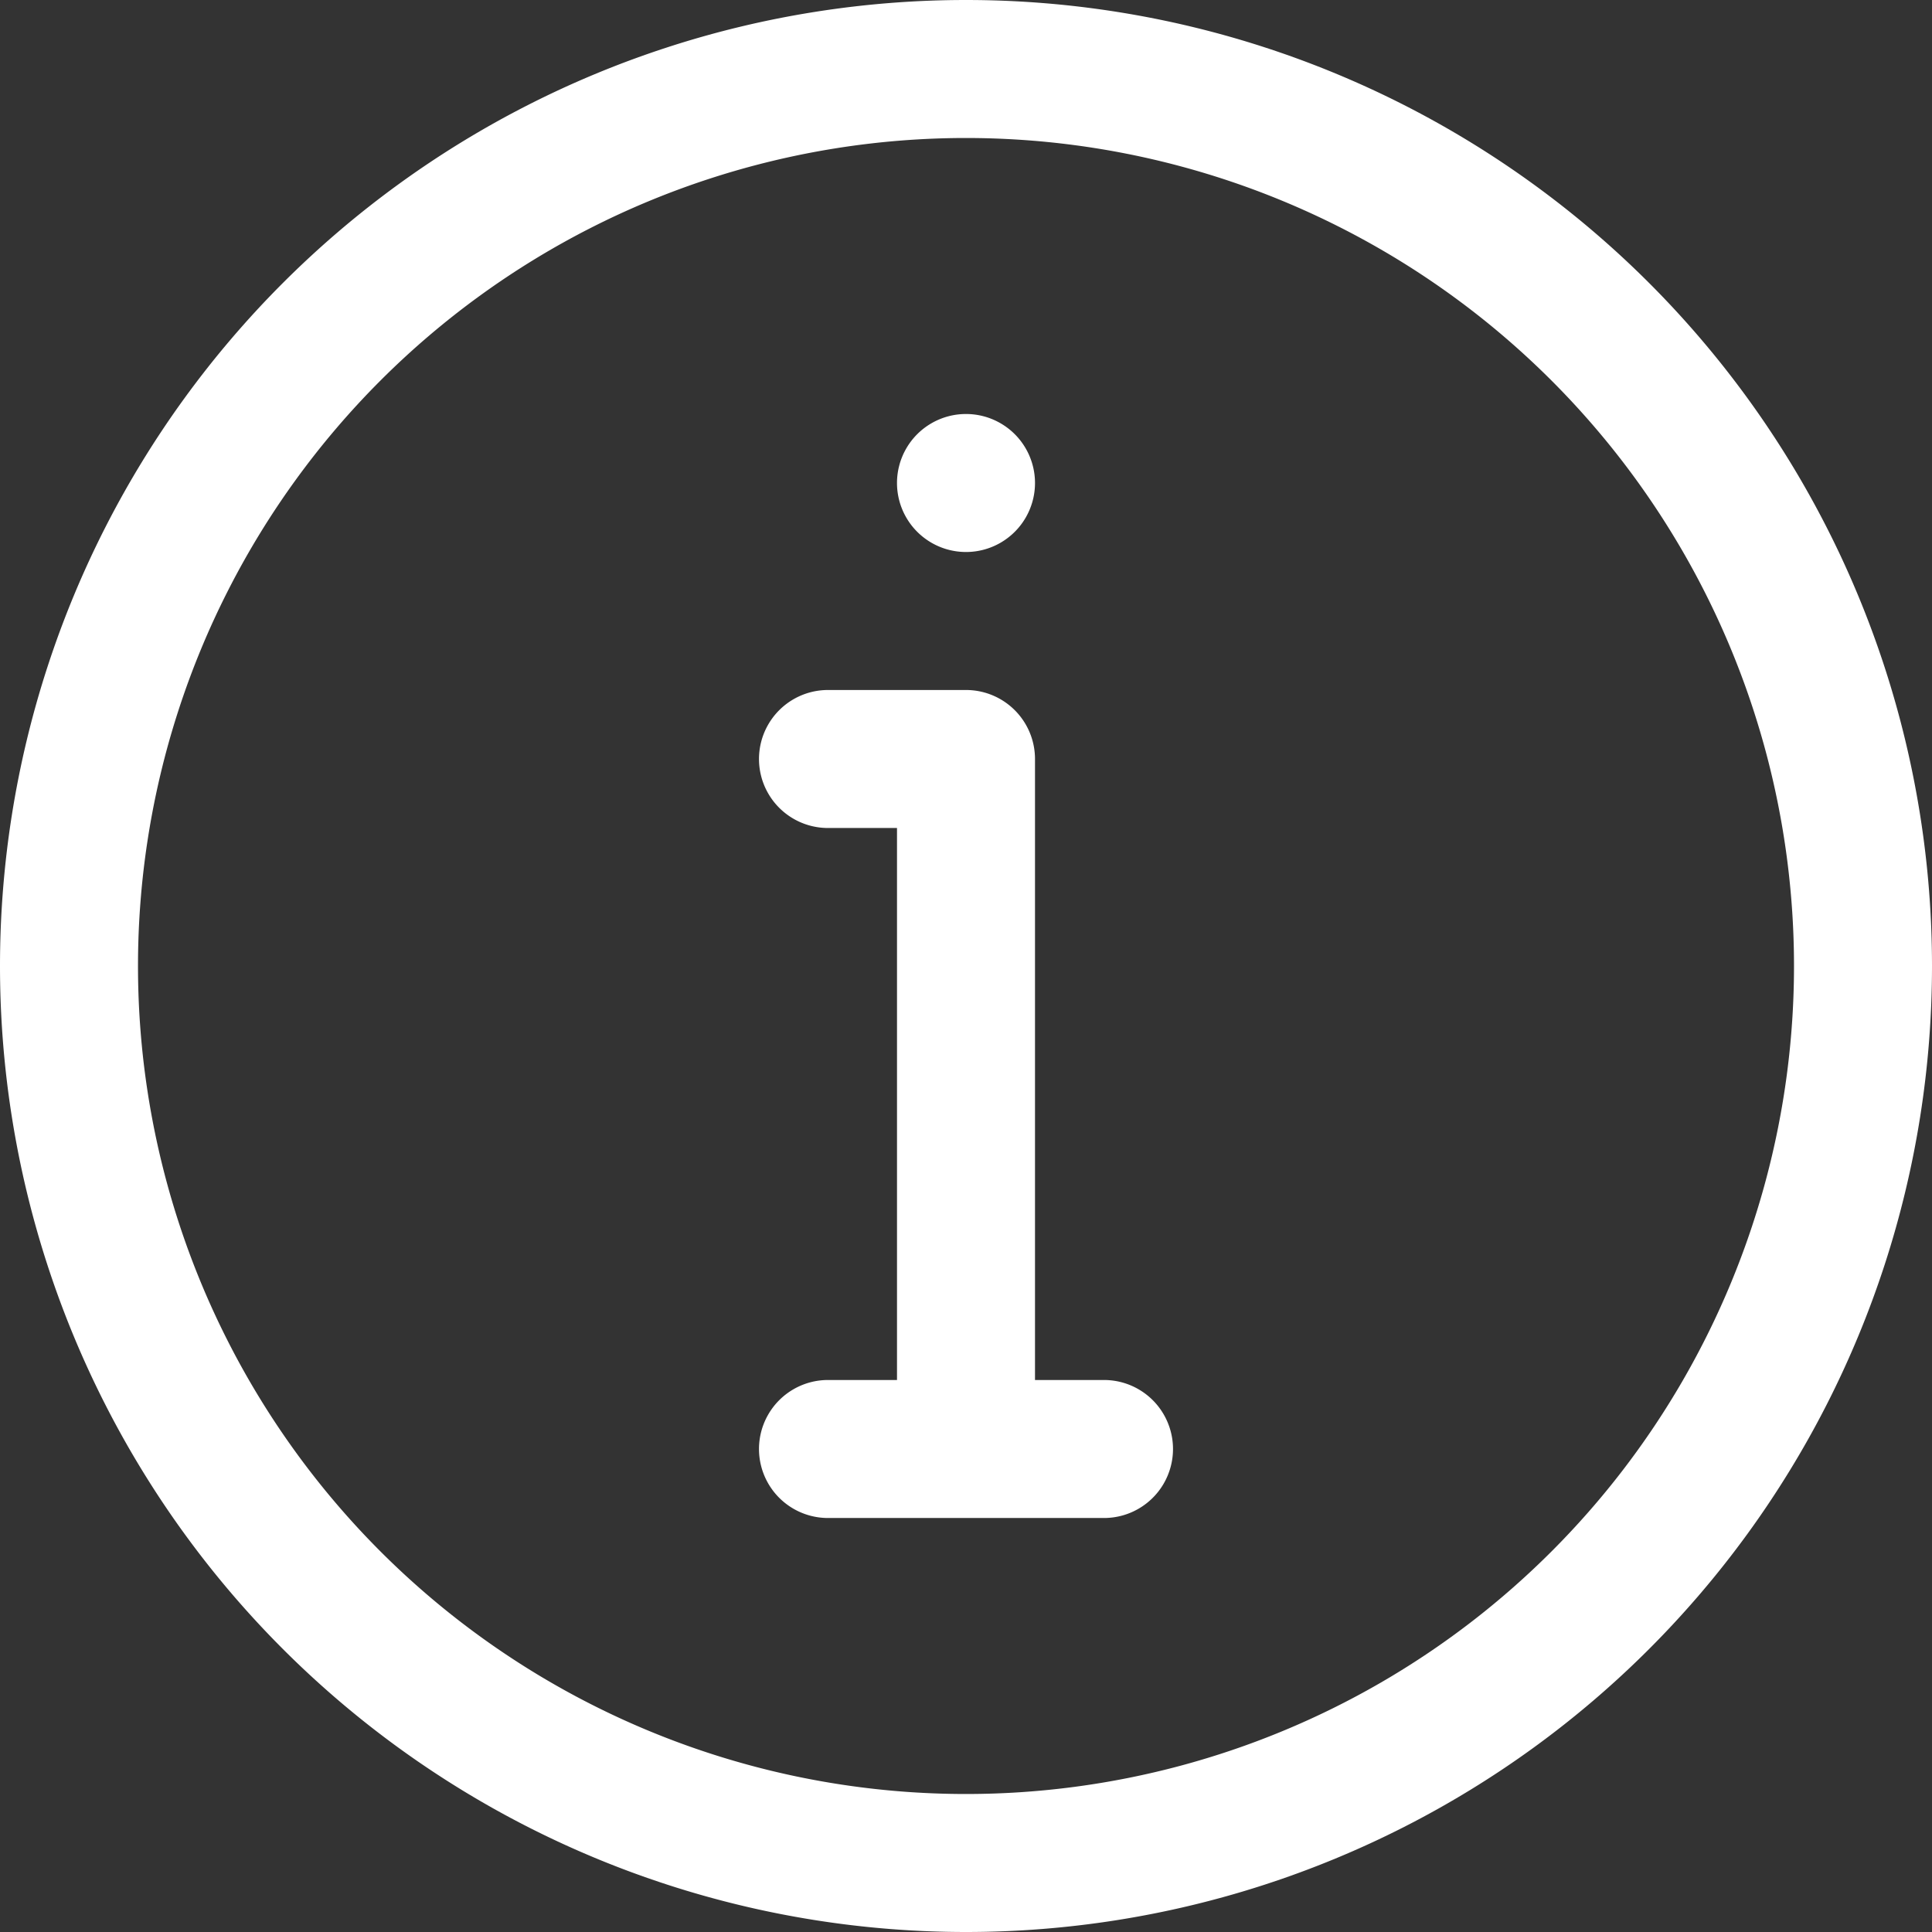 <?xml version="1.0" standalone="no"?><!DOCTYPE svg PUBLIC "-//W3C//DTD SVG 1.1//EN" "http://www.w3.org/Graphics/SVG/1.1/DTD/svg11.dtd"><svg t="1593748324684" class="icon" viewBox="0 0 1024 1024" version="1.1" xmlns="http://www.w3.org/2000/svg" p-id="2345" width="16" height="16" xmlns:xlink="http://www.w3.org/1999/xlink"><rect x="0" y="0" width="1024" height="1024" fill="#333333" stroke="none"/><defs><style type="text/css"></style></defs><path d="M548.571 731.429H585.143a36.571 36.571 0 1 1 0 73.143H438.857a36.571 36.571 0 1 1 0-73.143h36.571V438.857H438.857a36.571 36.571 0 0 1 0-73.143h73.143a36.571 36.571 0 0 1 36.571 36.571V731.429zM512 1024A512 512 0 1 1 512 0a512 512 0 0 1 0 1024z m0-73.143A438.857 438.857 0 1 0 512 73.143a438.857 438.857 0 0 0 0 877.714z m0-658.286a36.571 36.571 0 1 1 0-73.143 36.571 36.571 0 0 1 0 73.143z" p-id="2346" fill="#ffffff"></path></svg>